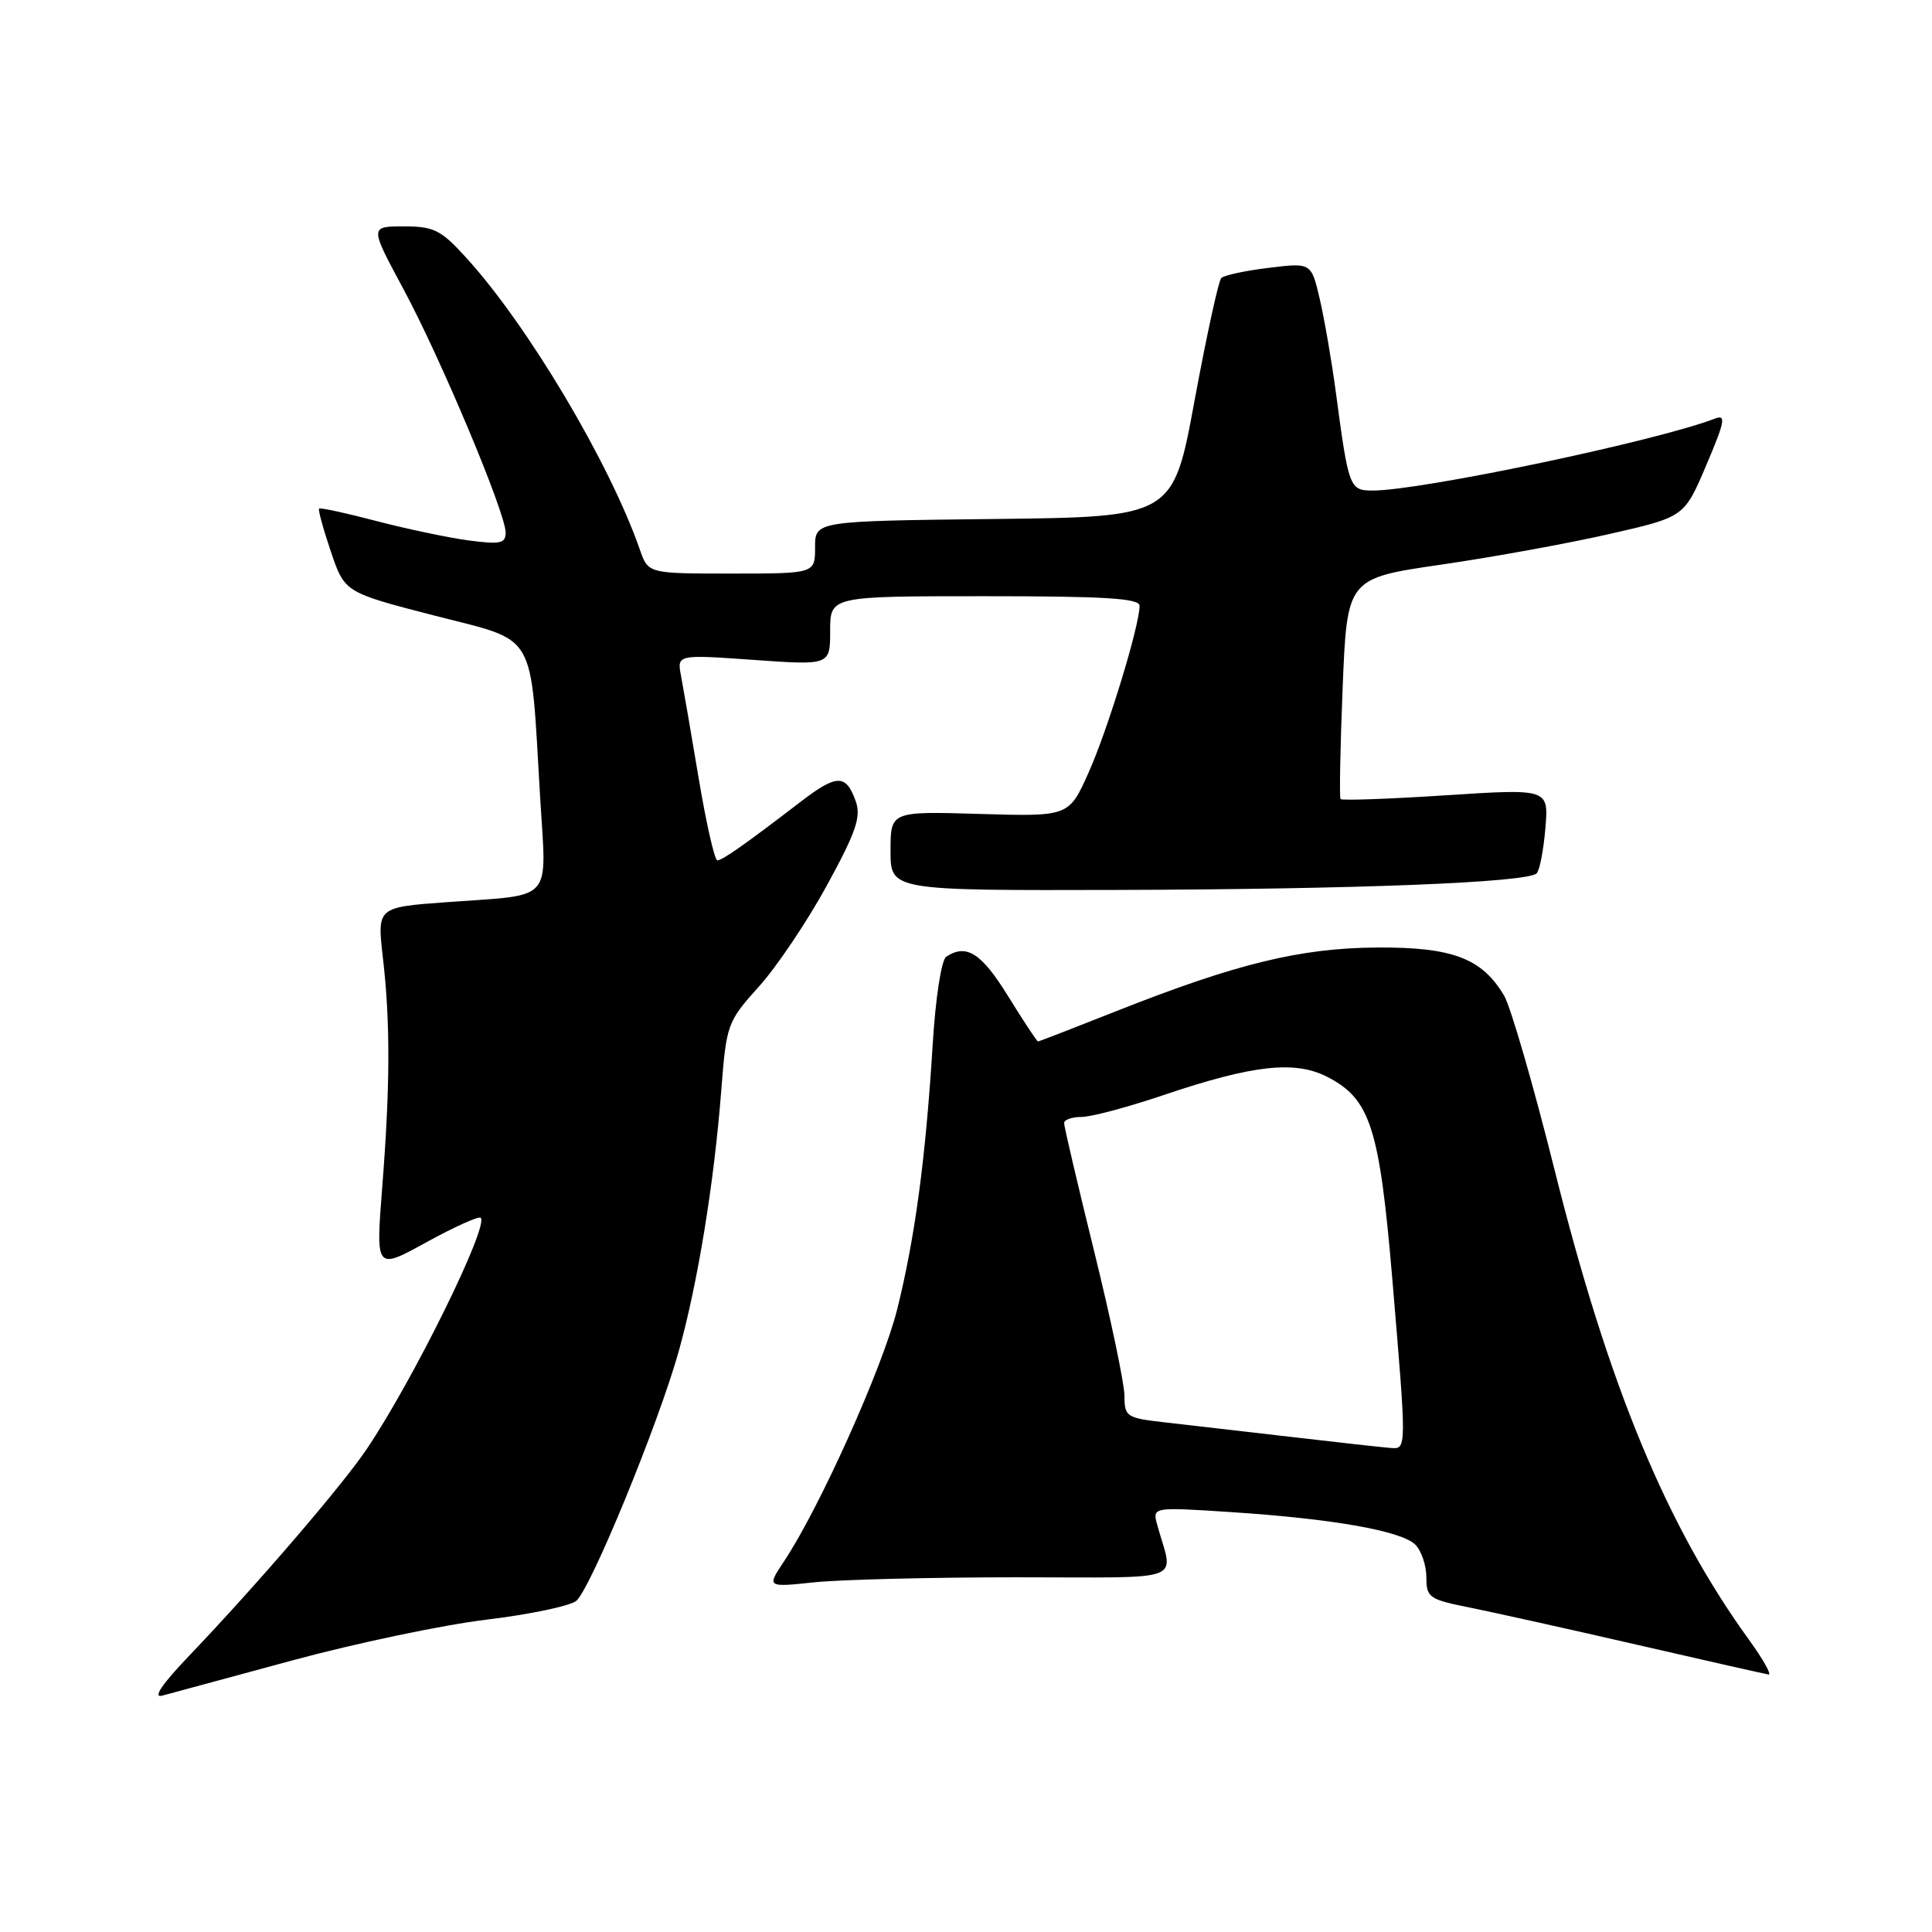 <?xml version="1.0" encoding="UTF-8" standalone="no"?>
<!DOCTYPE svg PUBLIC "-//W3C//DTD SVG 1.1//EN" "http://www.w3.org/Graphics/SVG/1.1/DTD/svg11.dtd" >
<svg xmlns="http://www.w3.org/2000/svg" xmlns:xlink="http://www.w3.org/1999/xlink" version="1.1" viewBox="0 0 256 256">
 <g >
 <path fill="currentColor"
d=" M 38.71 220.02 C 47.08 217.75 58.64 215.32 64.40 214.62 C 70.16 213.93 75.53 212.80 76.35 212.13 C 78.27 210.53 87.26 188.64 89.95 179.00 C 92.46 170.00 94.62 156.76 95.57 144.50 C 96.26 135.69 96.36 135.40 100.58 130.70 C 102.95 128.07 107.00 122.03 109.58 117.30 C 113.44 110.23 114.12 108.24 113.39 106.17 C 112.11 102.55 110.88 102.56 106.10 106.23 C 98.64 111.95 95.72 114.00 95.05 114.00 C 94.70 114.00 93.59 109.16 92.60 103.25 C 91.61 97.34 90.55 91.20 90.25 89.61 C 89.69 86.72 89.69 86.72 99.85 87.44 C 110.00 88.16 110.00 88.16 110.00 83.58 C 110.00 79.00 110.00 79.00 130.50 79.00 C 146.41 79.00 151.00 79.28 151.00 80.27 C 151.00 82.89 146.78 96.71 144.25 102.35 C 141.64 108.20 141.64 108.20 129.82 107.85 C 118.00 107.50 118.00 107.50 118.00 112.75 C 118.00 118.00 118.00 118.00 148.25 117.92 C 179.88 117.83 202.40 116.94 203.62 115.72 C 204.01 115.32 204.53 112.64 204.77 109.75 C 205.21 104.50 205.21 104.50 191.57 105.38 C 184.07 105.87 177.79 106.09 177.63 105.88 C 177.46 105.67 177.59 99.01 177.91 91.07 C 178.50 76.63 178.50 76.63 191.00 74.81 C 197.88 73.81 207.93 71.98 213.34 70.74 C 223.18 68.50 223.18 68.50 226.09 61.64 C 228.56 55.84 228.74 54.89 227.25 55.46 C 219.71 58.40 188.32 65.00 181.90 65.00 C 178.82 65.00 178.70 64.68 177.01 52.00 C 176.46 47.88 175.50 42.32 174.88 39.65 C 173.75 34.80 173.75 34.80 168.13 35.49 C 165.03 35.86 162.20 36.47 161.83 36.84 C 161.46 37.20 159.88 44.47 158.30 53.00 C 155.45 68.50 155.45 68.50 131.72 68.77 C 108.00 69.04 108.00 69.04 108.00 72.52 C 108.00 76.00 108.00 76.00 96.95 76.00 C 85.90 76.00 85.90 76.00 84.80 72.87 C 80.79 61.34 69.94 43.10 61.75 34.12 C 58.42 30.46 57.50 30.00 53.50 30.00 C 48.99 30.00 48.99 30.00 53.43 38.25 C 58.40 47.48 67.00 67.97 67.00 70.57 C 67.00 72.01 66.29 72.16 62.10 71.61 C 59.41 71.25 53.91 70.09 49.88 69.04 C 45.85 67.98 42.43 67.24 42.28 67.39 C 42.13 67.54 42.83 70.10 43.84 73.08 C 45.67 78.50 45.67 78.50 57.58 81.57 C 71.33 85.12 70.24 83.24 71.57 105.64 C 72.41 119.78 73.56 118.49 59.23 119.54 C 49.97 120.21 49.97 120.21 50.73 126.86 C 51.73 135.47 51.70 143.92 50.64 157.40 C 49.79 168.30 49.79 168.30 56.51 164.60 C 60.21 162.57 63.44 161.11 63.70 161.36 C 64.80 162.47 54.75 182.87 48.60 192.00 C 45.33 196.86 34.08 209.95 25.10 219.36 C 21.45 223.17 20.20 225.03 21.50 224.68 C 22.60 224.38 30.35 222.29 38.71 220.02 Z  M 231.73 217.25 C 220.81 202.16 213.15 183.64 206.00 155.06 C 203.19 143.81 200.17 133.41 199.31 131.94 C 196.38 126.98 192.46 125.49 182.50 125.55 C 172.30 125.61 163.80 127.69 147.87 134.00 C 142.32 136.20 137.67 138.00 137.54 138.00 C 137.40 138.00 135.62 135.30 133.58 132.00 C 130.04 126.27 128.06 125.01 125.38 126.77 C 124.74 127.19 123.96 132.21 123.58 138.50 C 122.65 153.55 121.24 164.02 118.88 173.50 C 116.95 181.22 108.57 199.87 103.87 206.91 C 101.60 210.33 101.60 210.33 107.94 209.66 C 111.44 209.30 123.50 209.00 134.76 209.00 C 157.65 209.00 155.48 209.81 153.35 202.09 C 152.68 199.68 152.68 199.68 163.09 200.36 C 176.59 201.24 185.71 202.85 187.54 204.68 C 188.34 205.48 189.00 207.43 189.00 209.00 C 189.00 211.68 189.36 211.93 194.75 213.01 C 197.91 213.65 207.93 215.87 217.00 217.96 C 226.07 220.05 233.88 221.81 234.34 221.88 C 234.79 221.94 233.62 219.86 231.73 217.25 Z  M 171.00 190.39 C 164.68 189.66 157.14 188.79 154.25 188.46 C 149.27 187.89 149.00 187.71 149.00 184.98 C 149.00 183.40 147.20 174.80 145.00 165.88 C 142.80 156.95 141.00 149.28 141.00 148.82 C 141.00 148.37 142.04 148.00 143.31 148.00 C 144.58 148.00 149.47 146.70 154.16 145.11 C 166.05 141.09 171.62 140.48 175.93 142.72 C 181.58 145.65 182.79 149.43 184.49 169.49 C 186.40 192.22 186.41 192.03 184.25 191.86 C 183.29 191.79 177.32 191.13 171.00 190.39 Z "/>
</g>
</svg>